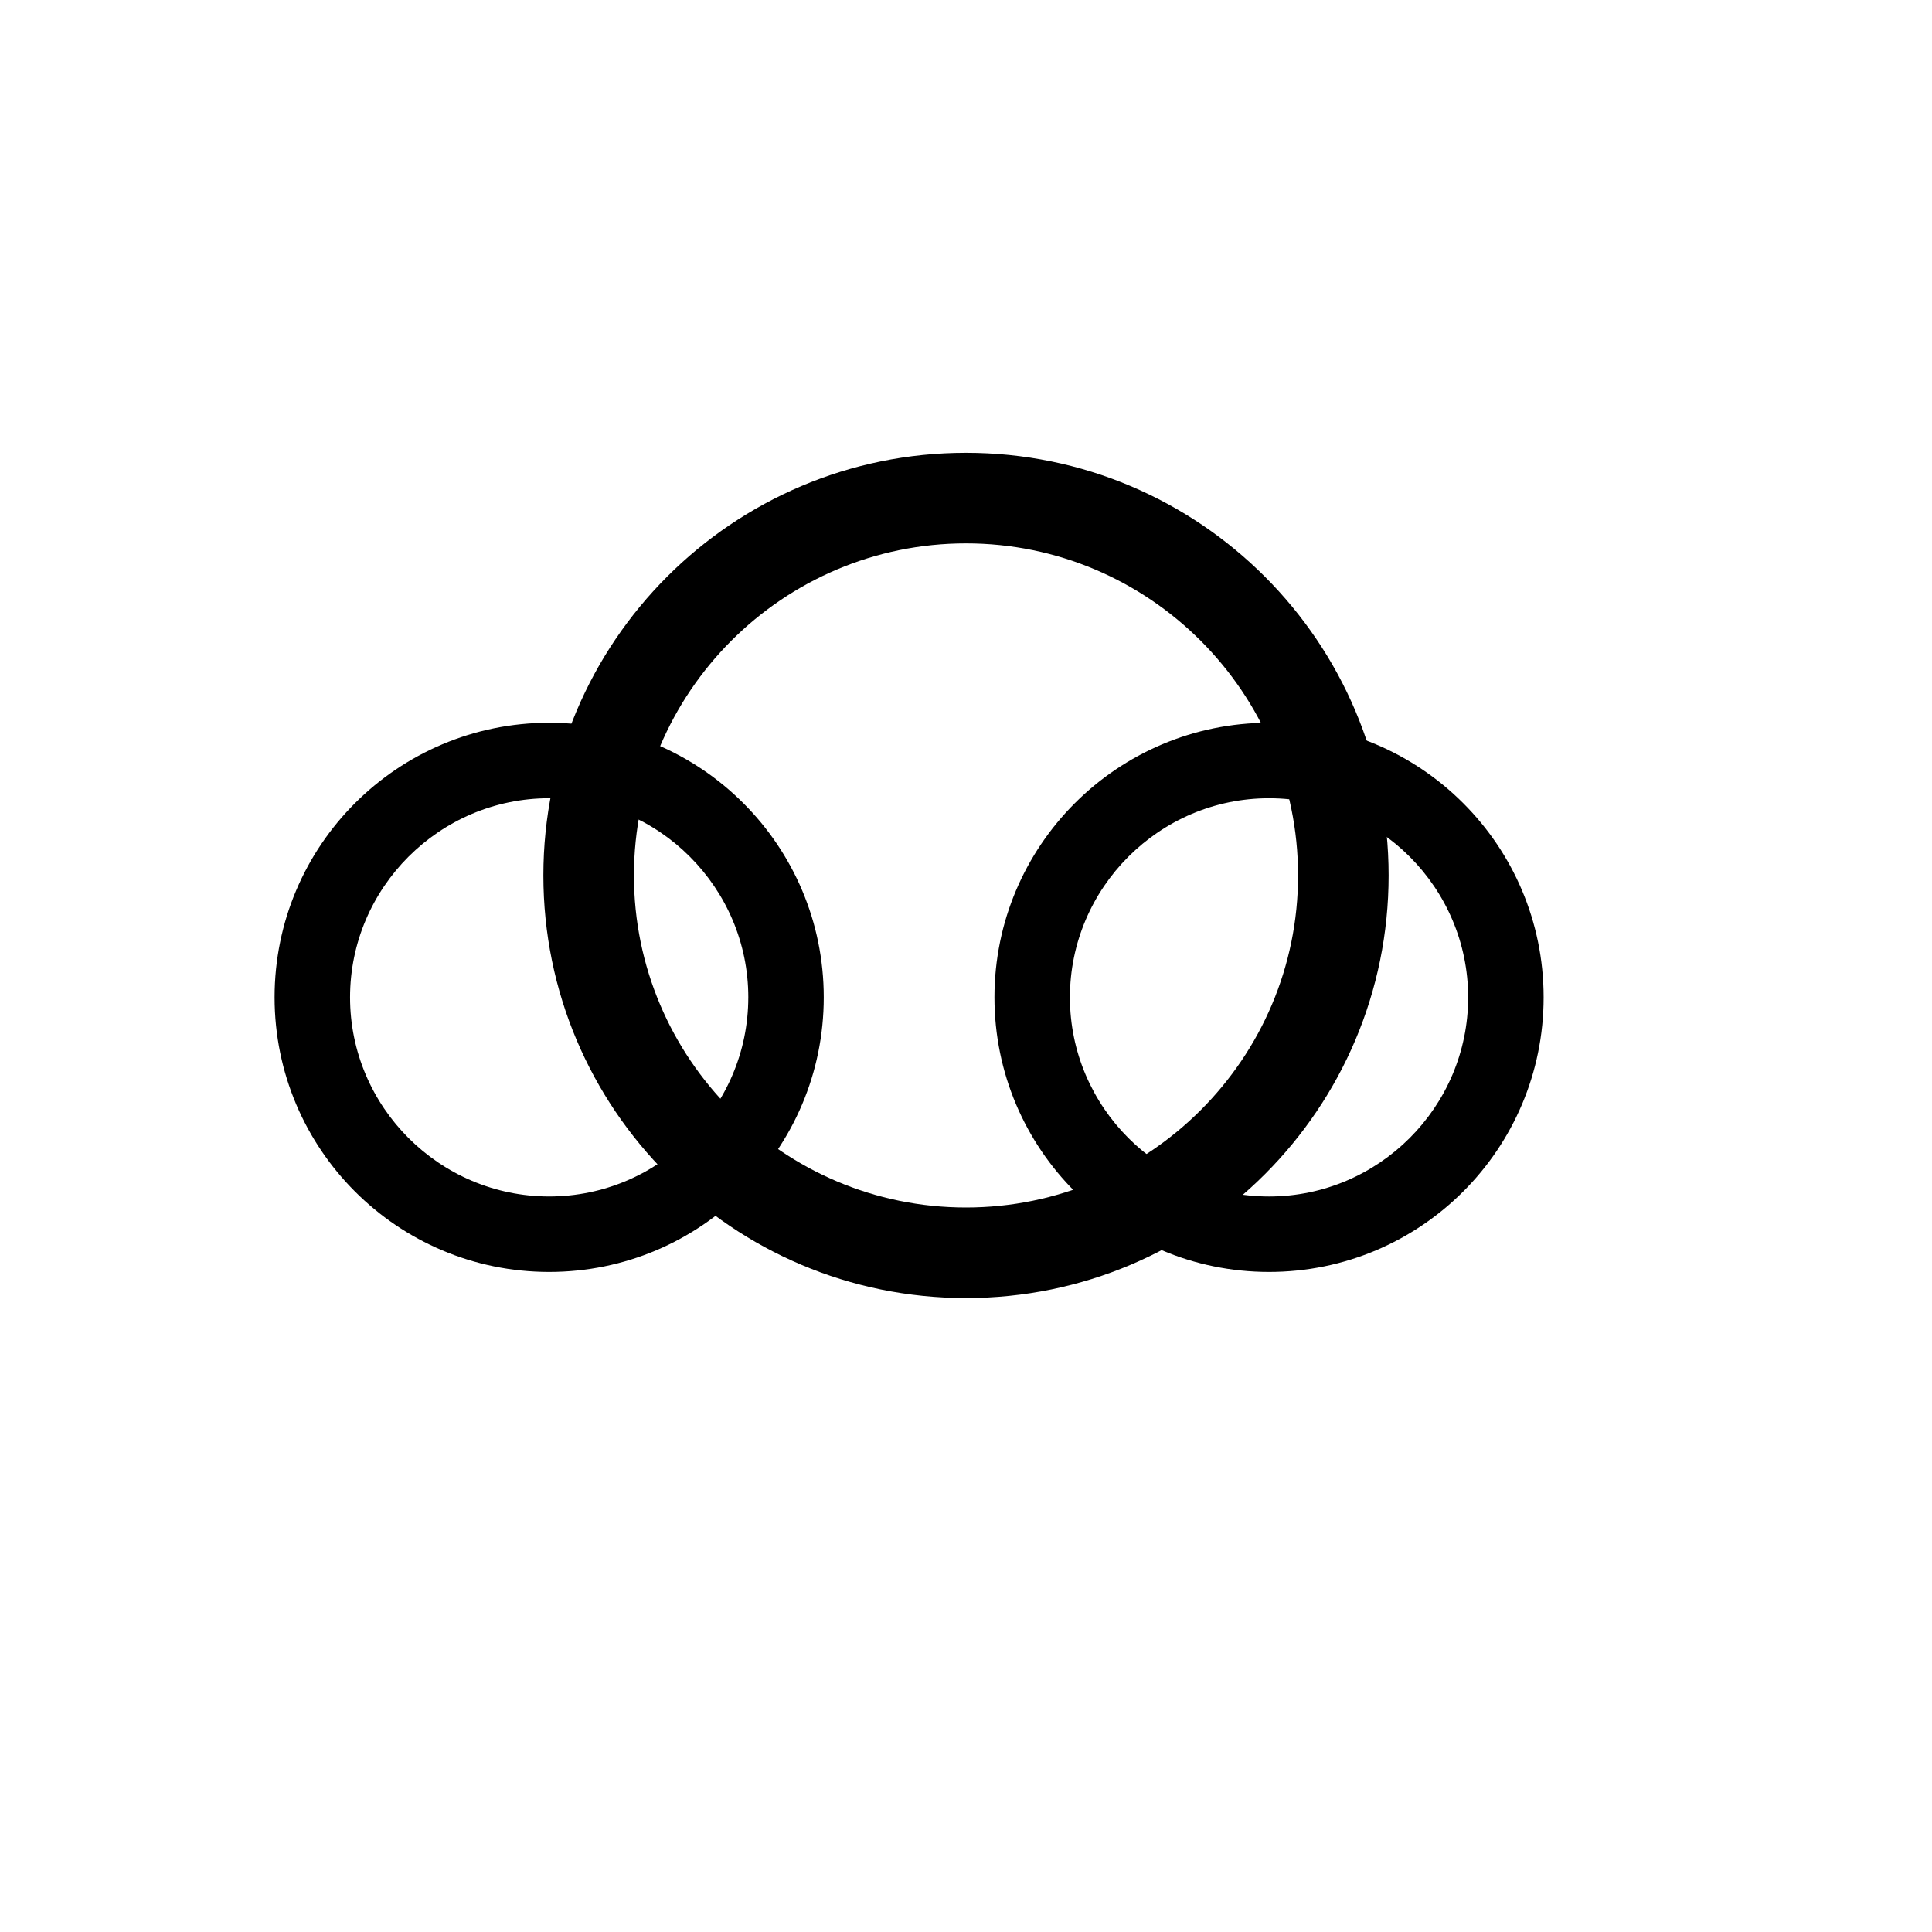 <svg xmlns="http://www.w3.org/2000/svg" viewBox="0 0 128 128" class="icon icon-nebula-cloud">
  <path d="M64 30c15.463 0 28 12.536 28 28s-12.537 28-28 28-28-12.536-28-28 12.537-28 28-28zm0 50c12.131 0 22-9.869 22-22s-9.869-22-22-22-22 9.869-22 22 9.869 22 22 22z"/>
  <path d="M84.077 47.885c10.05 0 18.192 8.142 18.192 18.192 0 10.05-8.141 18.192-18.192 18.192s-18.192-8.141-18.192-18.192c0-10.05 8.142-18.192 18.192-18.192zm0 31.385c7.261 0 13.192-5.93 13.192-13.192s-5.931-13.192-13.192-13.192-13.192 5.93-13.192 13.192 5.931 13.192 13.192 13.192z"/>
  <path d="M18.192 66.077c0-10.05 8.142-18.192 18.192-18.192s18.192 8.142 18.192 18.192-8.141 18.192-18.192 18.192S18.192 76.127 18.192 66.077zm31.385 0c0-7.261-5.93-13.192-13.192-13.192S23.192 58.815 23.192 66.077s5.93 13.192 13.192 13.192 13.192-5.93 13.192-13.192z"/>
</svg>